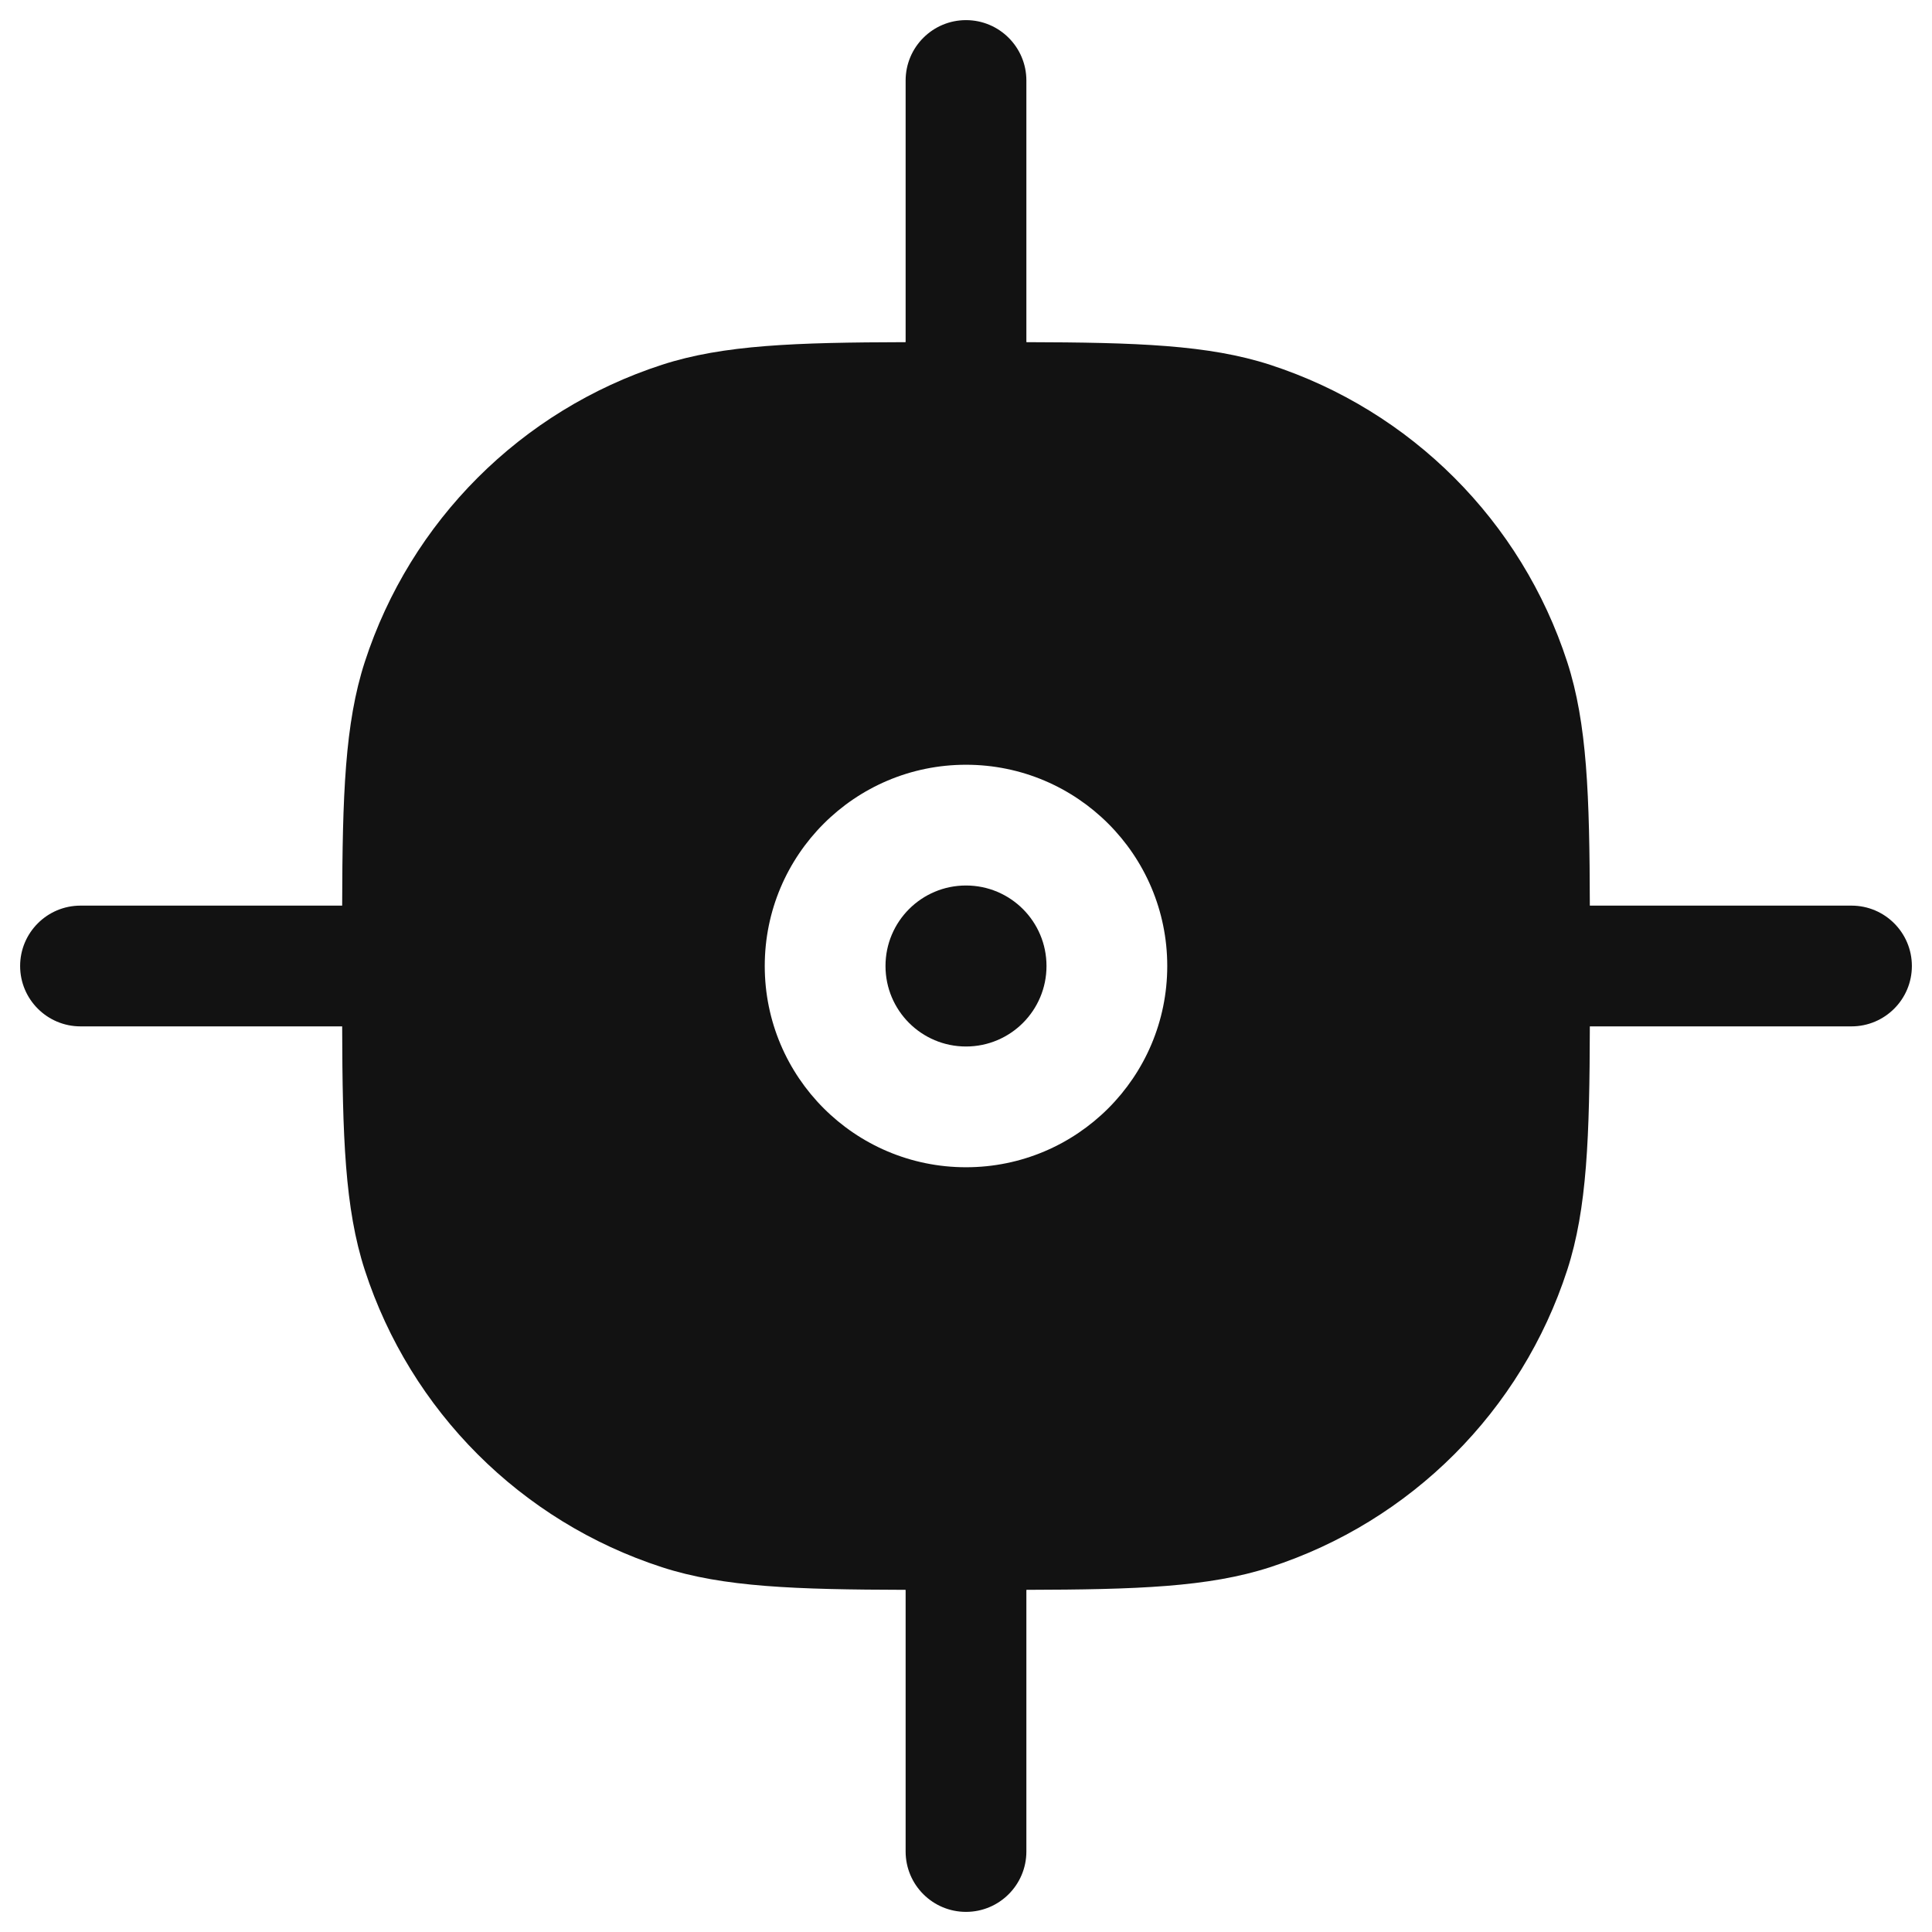 <svg width="48" height="48" viewBox="0 0 48 48" fill="none" xmlns="http://www.w3.org/2000/svg">
<g clip-path="url(#clip0_305_2859)">
<path d="M22 24C22 25.105 22.895 26 24 26C25.105 26 26 25.105 26 24C26 22.895 25.105 22 24 22C22.895 22 22 22.895 22 24Z" fill="#121212"/>
<path fill-rule="evenodd" clip-rule="evenodd" d="M24 0.5C24.828 0.5 25.5 1.172 25.5 2V8.501C28.233 8.508 30.027 8.567 31.554 9.063C35.055 10.2 37.8 12.945 38.937 16.446C39.433 17.973 39.492 19.767 39.499 22.5H46C46.828 22.5 47.5 23.172 47.5 24C47.5 24.828 46.828 25.5 46 25.5H39.499C39.492 28.233 39.433 30.027 38.937 31.554C37.8 35.055 35.055 37.8 31.554 38.937C30.027 39.433 28.233 39.492 25.5 39.499V46C25.5 46.828 24.828 47.5 24 47.5C23.172 47.5 22.5 46.828 22.5 46V39.499C19.767 39.492 17.973 39.433 16.446 38.937C12.945 37.8 10.2 35.055 9.063 31.554C8.567 30.027 8.508 28.233 8.501 25.5H2C1.172 25.5 0.5 24.828 0.5 24C0.5 23.172 1.172 22.5 2 22.5H8.501C8.508 19.767 8.567 17.973 9.063 16.446C10.2 12.945 12.945 10.2 16.446 9.063C17.973 8.567 19.767 8.508 22.5 8.501V2C22.5 1.172 23.172 0.5 24 0.5ZM19 24C19 26.761 21.239 29 24 29C26.761 29 29 26.761 29 24C29 21.239 26.761 19 24 19C21.239 19 19 21.239 19 24Z" fill="#121212"/>
</g>
<defs>
<clipPath id="clip0_305_2859">
<rect width="48" height="48" fill="white"/>
</clipPath>
</defs>
</svg>
